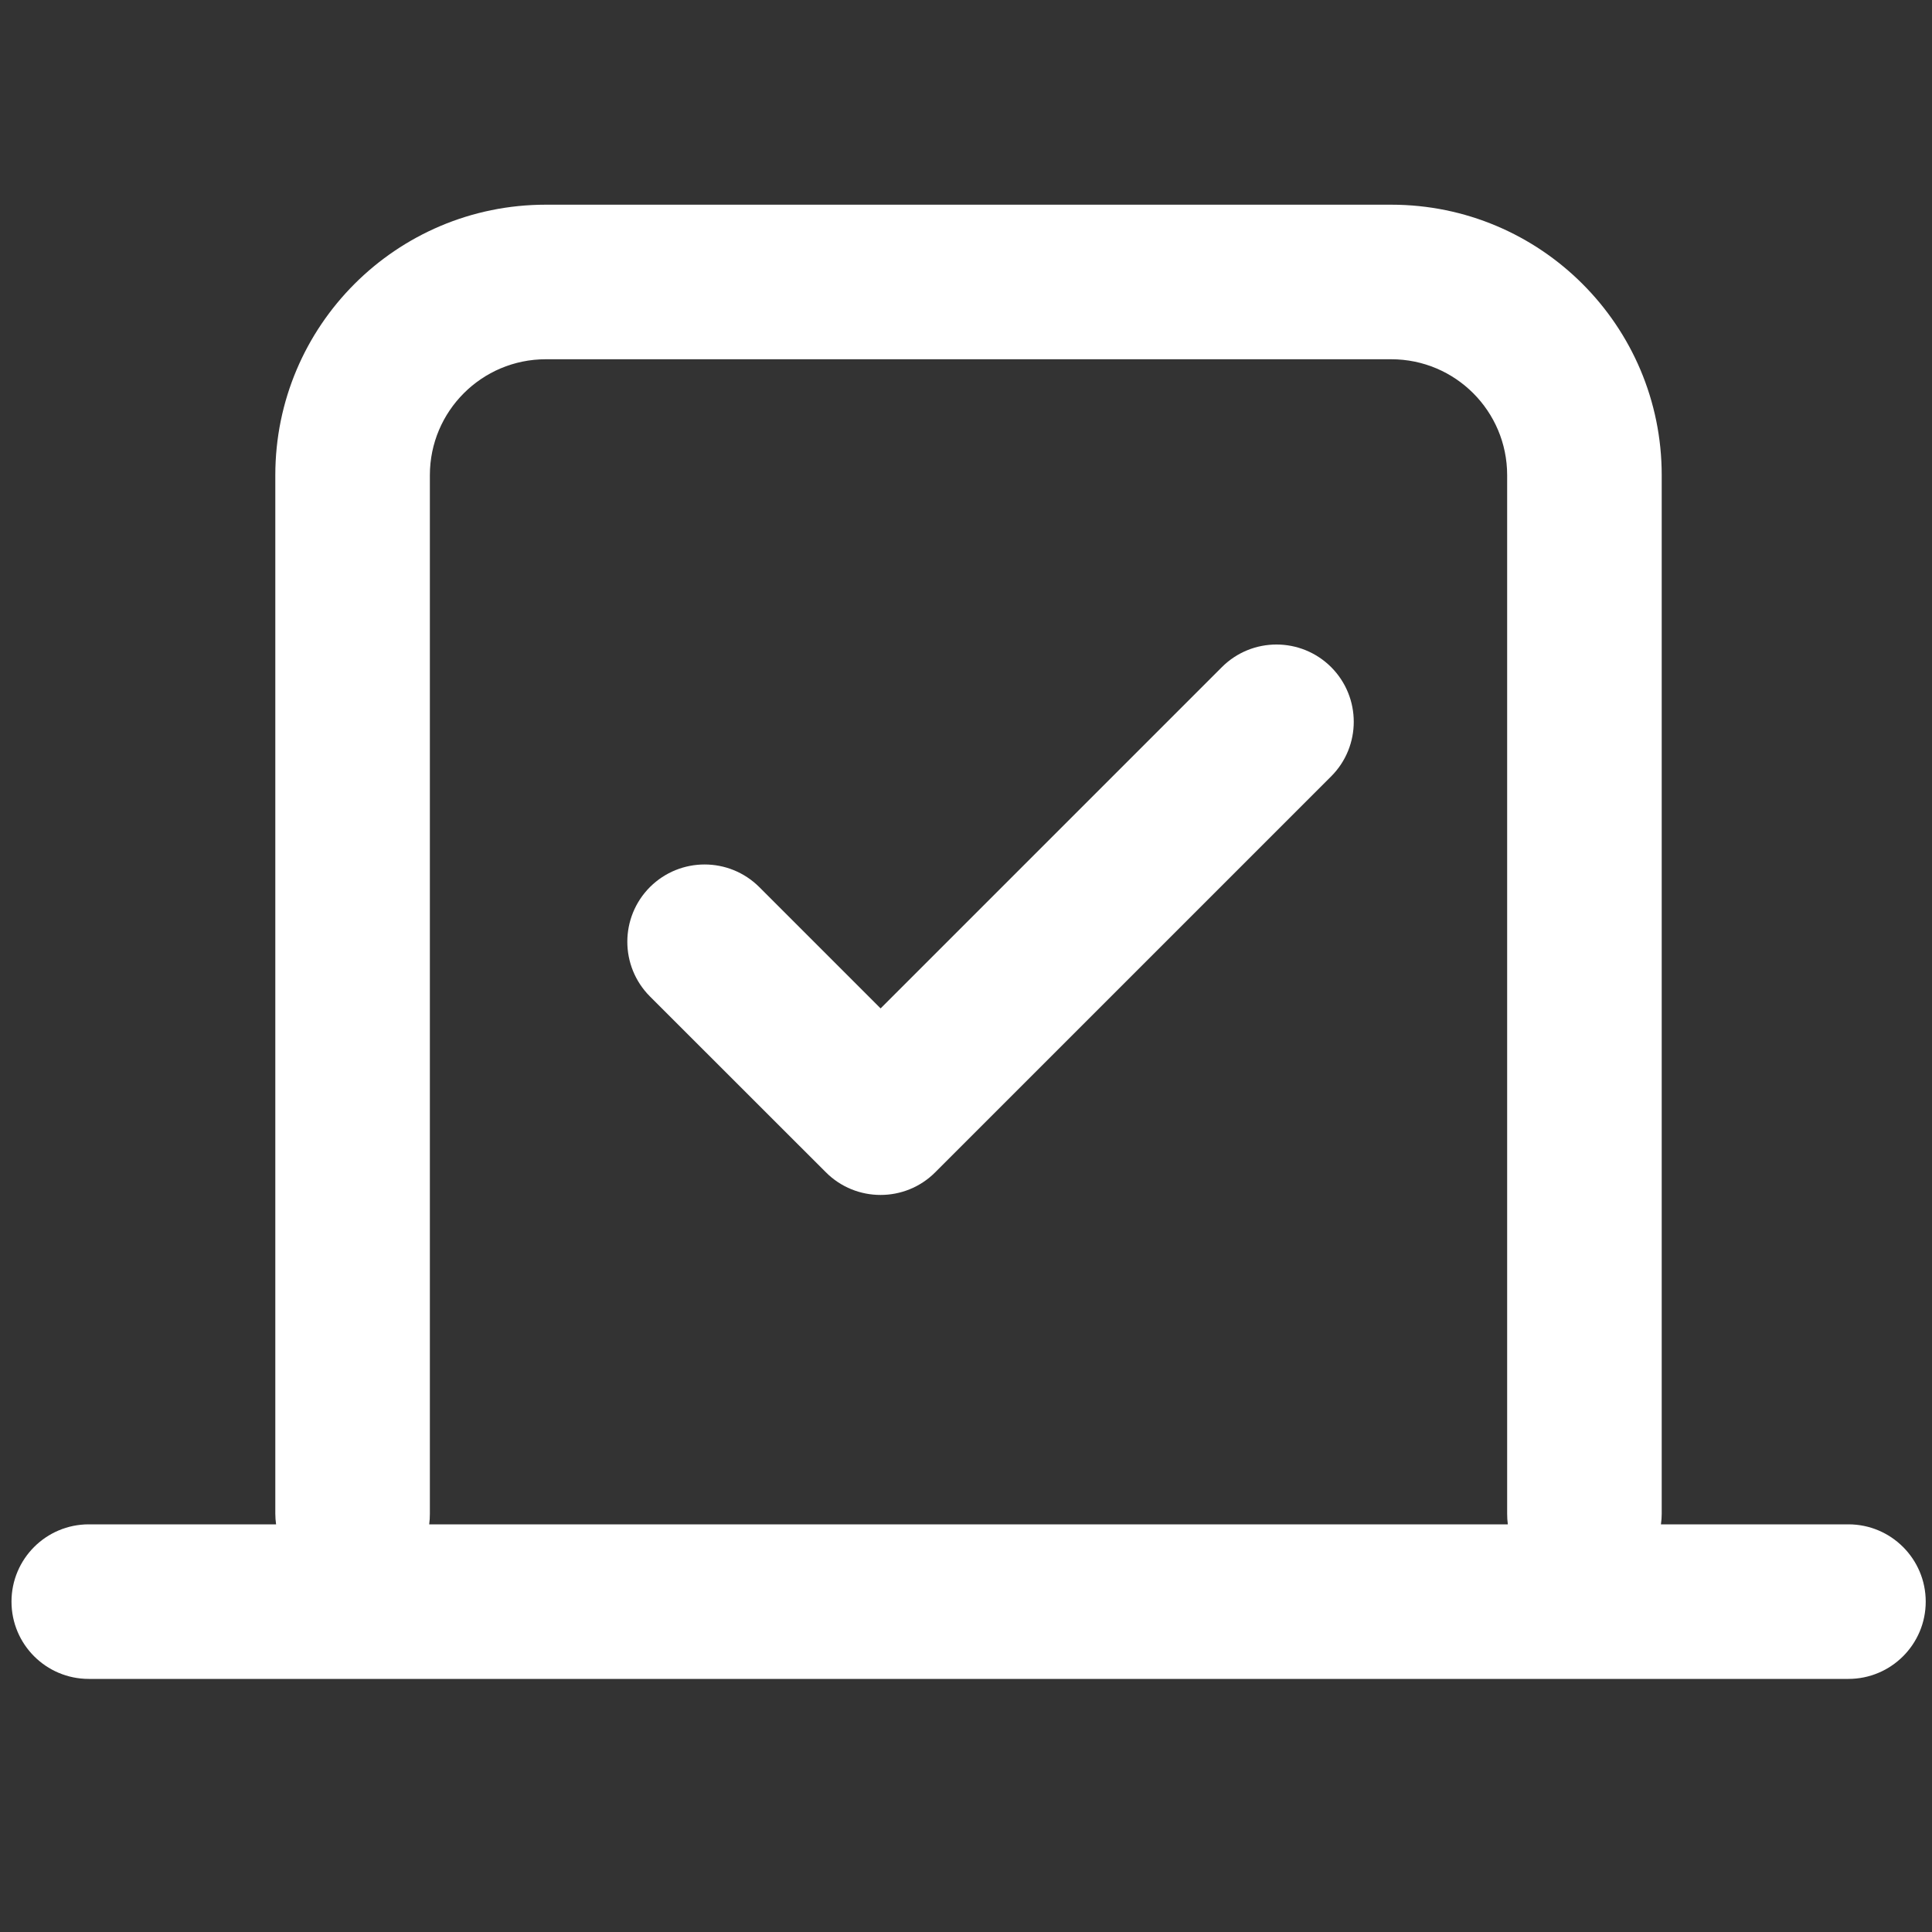 <svg width="20" height="20" viewBox="0 0 20 20" fill="none" xmlns="http://www.w3.org/2000/svg">
<rect x="0" y="0" width="20" height="20" fill="#333333" stroke="none"/>
<path fill-rule="evenodd" clip-rule="evenodd" d="M2.85 4.919C2.85 3.372 4.104 2.119 5.65 2.119H14.402C15.948 2.119 17.202 3.372 17.202 4.919V15.67C17.202 15.707 17.199 15.744 17.194 15.78H19.135C19.576 15.78 19.935 16.138 19.935 16.58C19.935 17.022 19.576 17.38 19.135 17.38H0.919C0.477 17.38 0.119 17.022 0.119 16.58C0.119 16.138 0.477 15.78 0.919 15.78H2.858C2.853 15.744 2.85 15.707 2.85 15.67V4.919ZM15.602 15.67C15.602 15.707 15.604 15.744 15.609 15.78H4.443C4.448 15.744 4.45 15.707 4.45 15.67V4.919C4.45 4.256 4.988 3.719 5.65 3.719H14.402C15.065 3.719 15.602 4.256 15.602 4.919V15.67ZM13.78 8.037C14.092 7.725 14.092 7.219 13.78 6.906C13.467 6.594 12.961 6.594 12.649 6.906L9.116 10.439L7.86 9.183C7.547 8.871 7.041 8.871 6.728 9.183C6.416 9.496 6.416 10.002 6.728 10.315L8.55 12.136C8.862 12.448 9.369 12.448 9.681 12.136L13.78 8.037Z" fill="white"/>
</svg>
